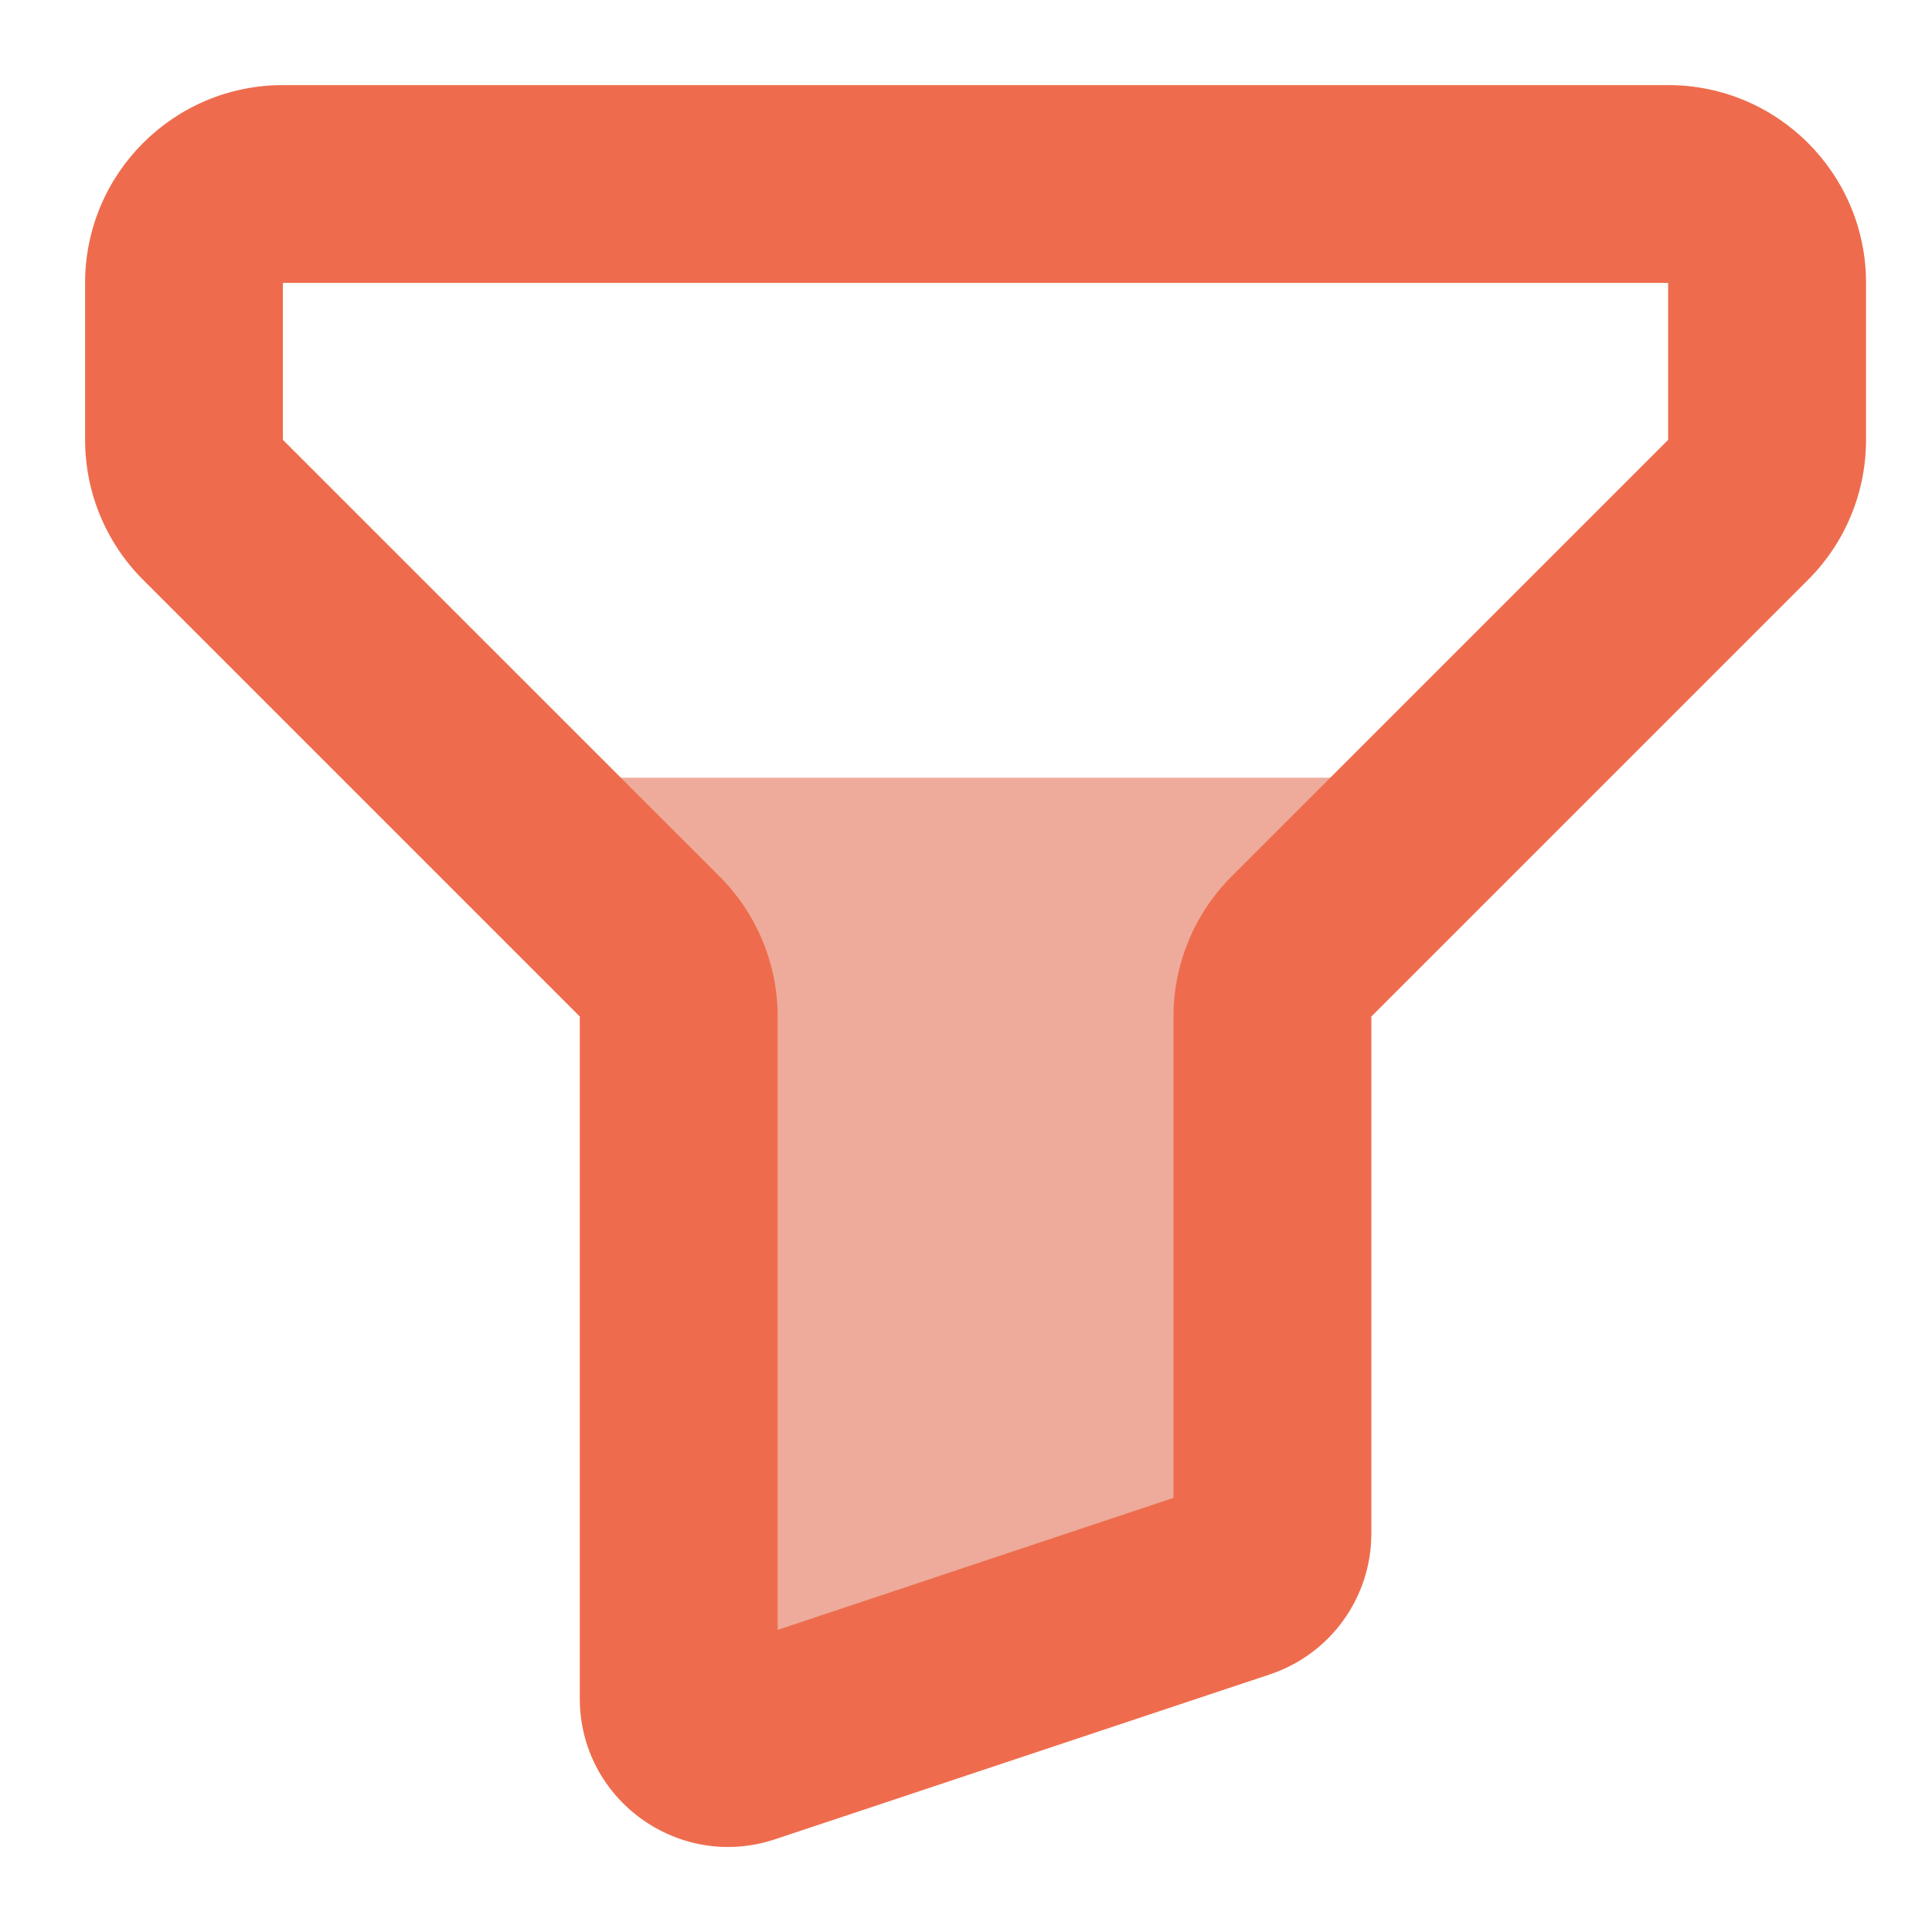 <svg width="21" height="21" viewBox="0 0 21 21" fill="none" xmlns="http://www.w3.org/2000/svg">
<path d="M11.383 18.133H7.377V10.604L5.226 8.453H16.519L14.368 10.066L13.83 13.293L13.293 17.057L11.383 18.133Z" fill="#EEAB9B"/>
<path d="M8.085 18.972L7.745 17.952L7.745 17.952L8.085 18.972ZM13.463 17.18L13.123 16.159L13.123 16.159L13.463 17.18ZM18.893 5.541L18.132 4.781L18.893 5.541ZM14.145 10.289L14.906 11.049L14.145 10.289ZM7.062 10.289L6.302 11.049L7.062 10.289ZM3.075 3.075H18.132V0.925H3.075V3.075ZM3.075 4.781V3.075H0.925V4.781H3.075ZM7.823 9.528L3.075 4.781L1.555 6.302L6.302 11.049L7.823 9.528ZM6.302 11.049V18.462H8.453V11.049H6.302ZM6.302 18.462C6.302 19.563 7.381 20.34 8.425 19.992L7.745 17.952C8.093 17.836 8.453 18.095 8.453 18.462H6.302ZM8.425 19.992L13.803 18.2L13.123 16.159L7.745 17.952L8.425 19.992ZM13.803 18.2C14.462 17.98 14.906 17.364 14.906 16.669H12.755C12.755 16.438 12.903 16.232 13.123 16.159L13.803 18.2ZM14.906 16.669V11.049H12.755V16.669H14.906ZM18.132 4.781L13.385 9.528L14.906 11.049L19.653 6.302L18.132 4.781ZM18.132 3.075V4.781H20.283V3.075H18.132ZM19.653 6.302C20.057 5.899 20.283 5.351 20.283 4.781H18.132L18.132 4.781L19.653 6.302ZM14.906 11.049L14.906 11.049L13.385 9.528C12.982 9.932 12.755 10.479 12.755 11.049H14.906ZM6.302 11.049L6.302 11.049H8.453C8.453 10.479 8.226 9.932 7.823 9.528L6.302 11.049ZM0.925 4.781C0.925 5.351 1.151 5.899 1.555 6.302L3.075 4.781L3.075 4.781H0.925ZM18.132 3.075L18.132 3.075H20.283C20.283 1.888 19.32 0.925 18.132 0.925V3.075ZM3.075 0.925C1.888 0.925 0.925 1.888 0.925 3.075H3.075L3.075 3.075V0.925Z" fill="#EE6C4D"/>
</svg>
